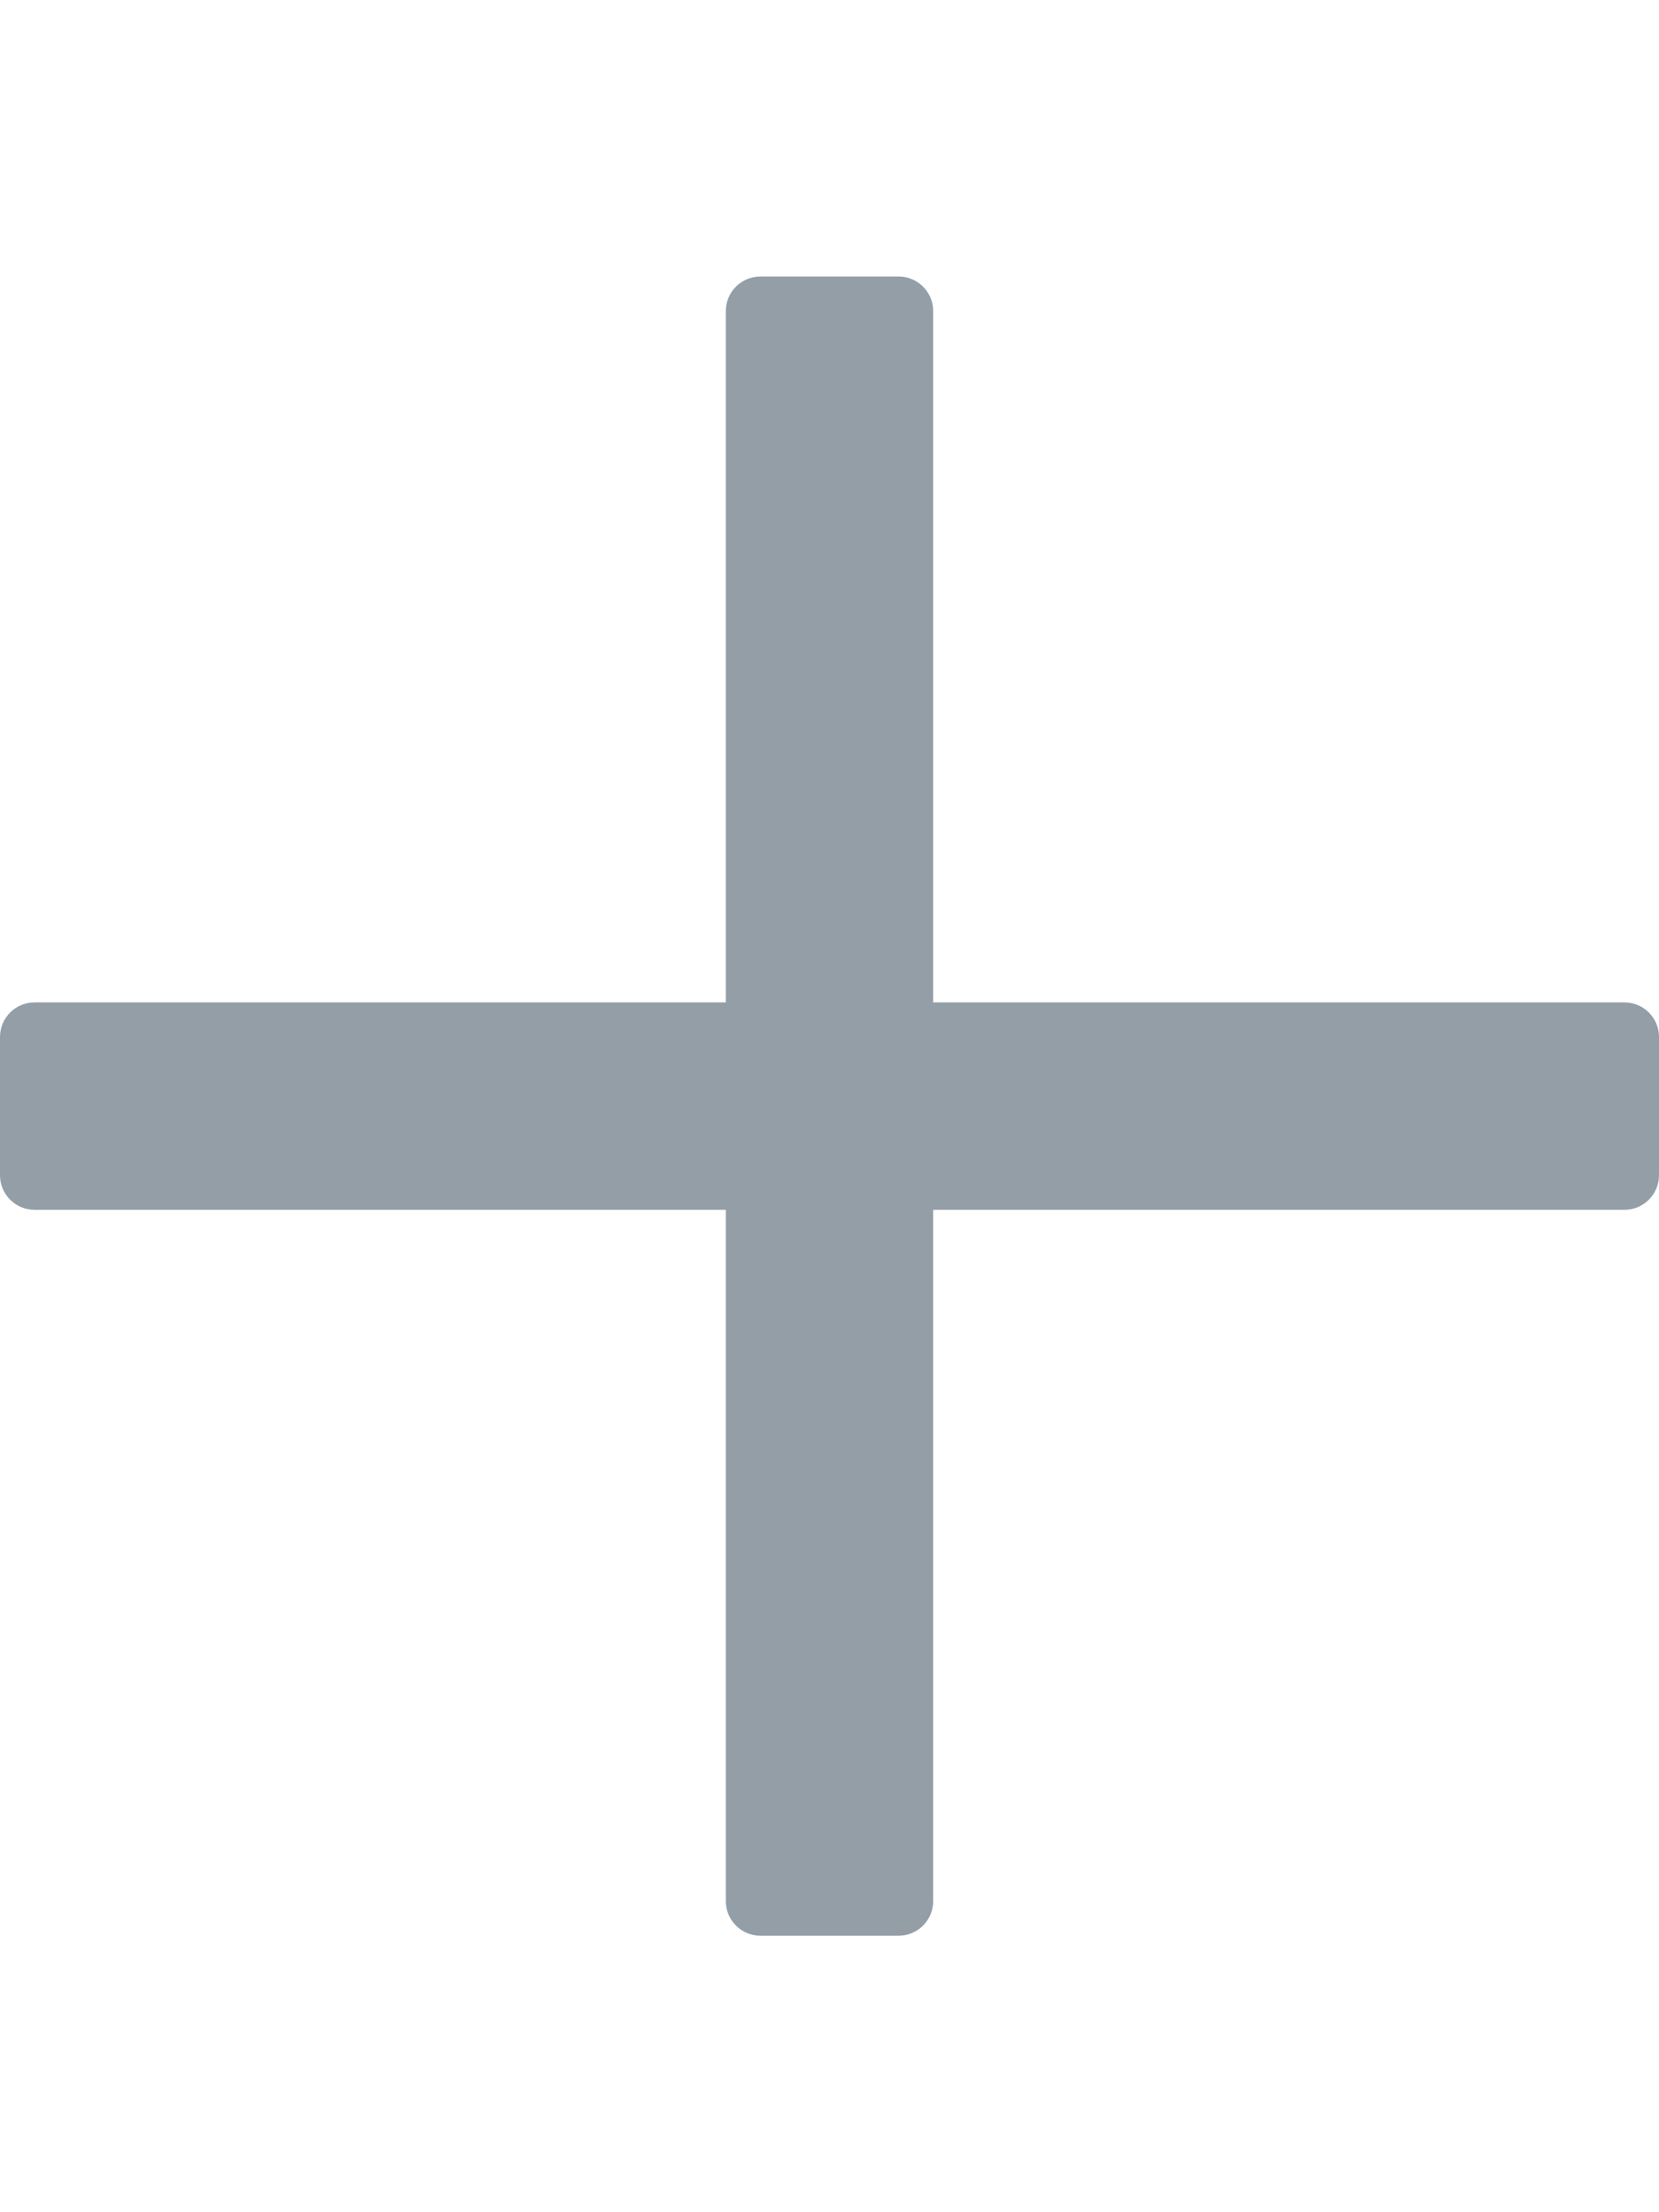 <!-- Generated by IcoMoon.io -->
<svg version="1.1" xmlns="http://www.w3.org/2000/svg" width="384" height="512" viewBox="0 0 384 512">
<title></title>
<style type="text/css">
	path{fill:#939EA7;}
</style>
<g id="icomoon-ignore">
</g>
<path d="M376 232h-160v-160c0-4.42-3.58-8-8-8h-32c-4.42 0-8 3.58-8 8v160h-160c-4.42 0-8 3.58-8 8v32c0 4.42 3.58 8 8 8h160v160c0 4.42 3.58 8 8 8h32c4.42 0 8-3.58 8-8v-160h160c4.42 0 8-3.58 8-8v-32c0-4.42-3.58-8-8-8z"></path>
</svg>
